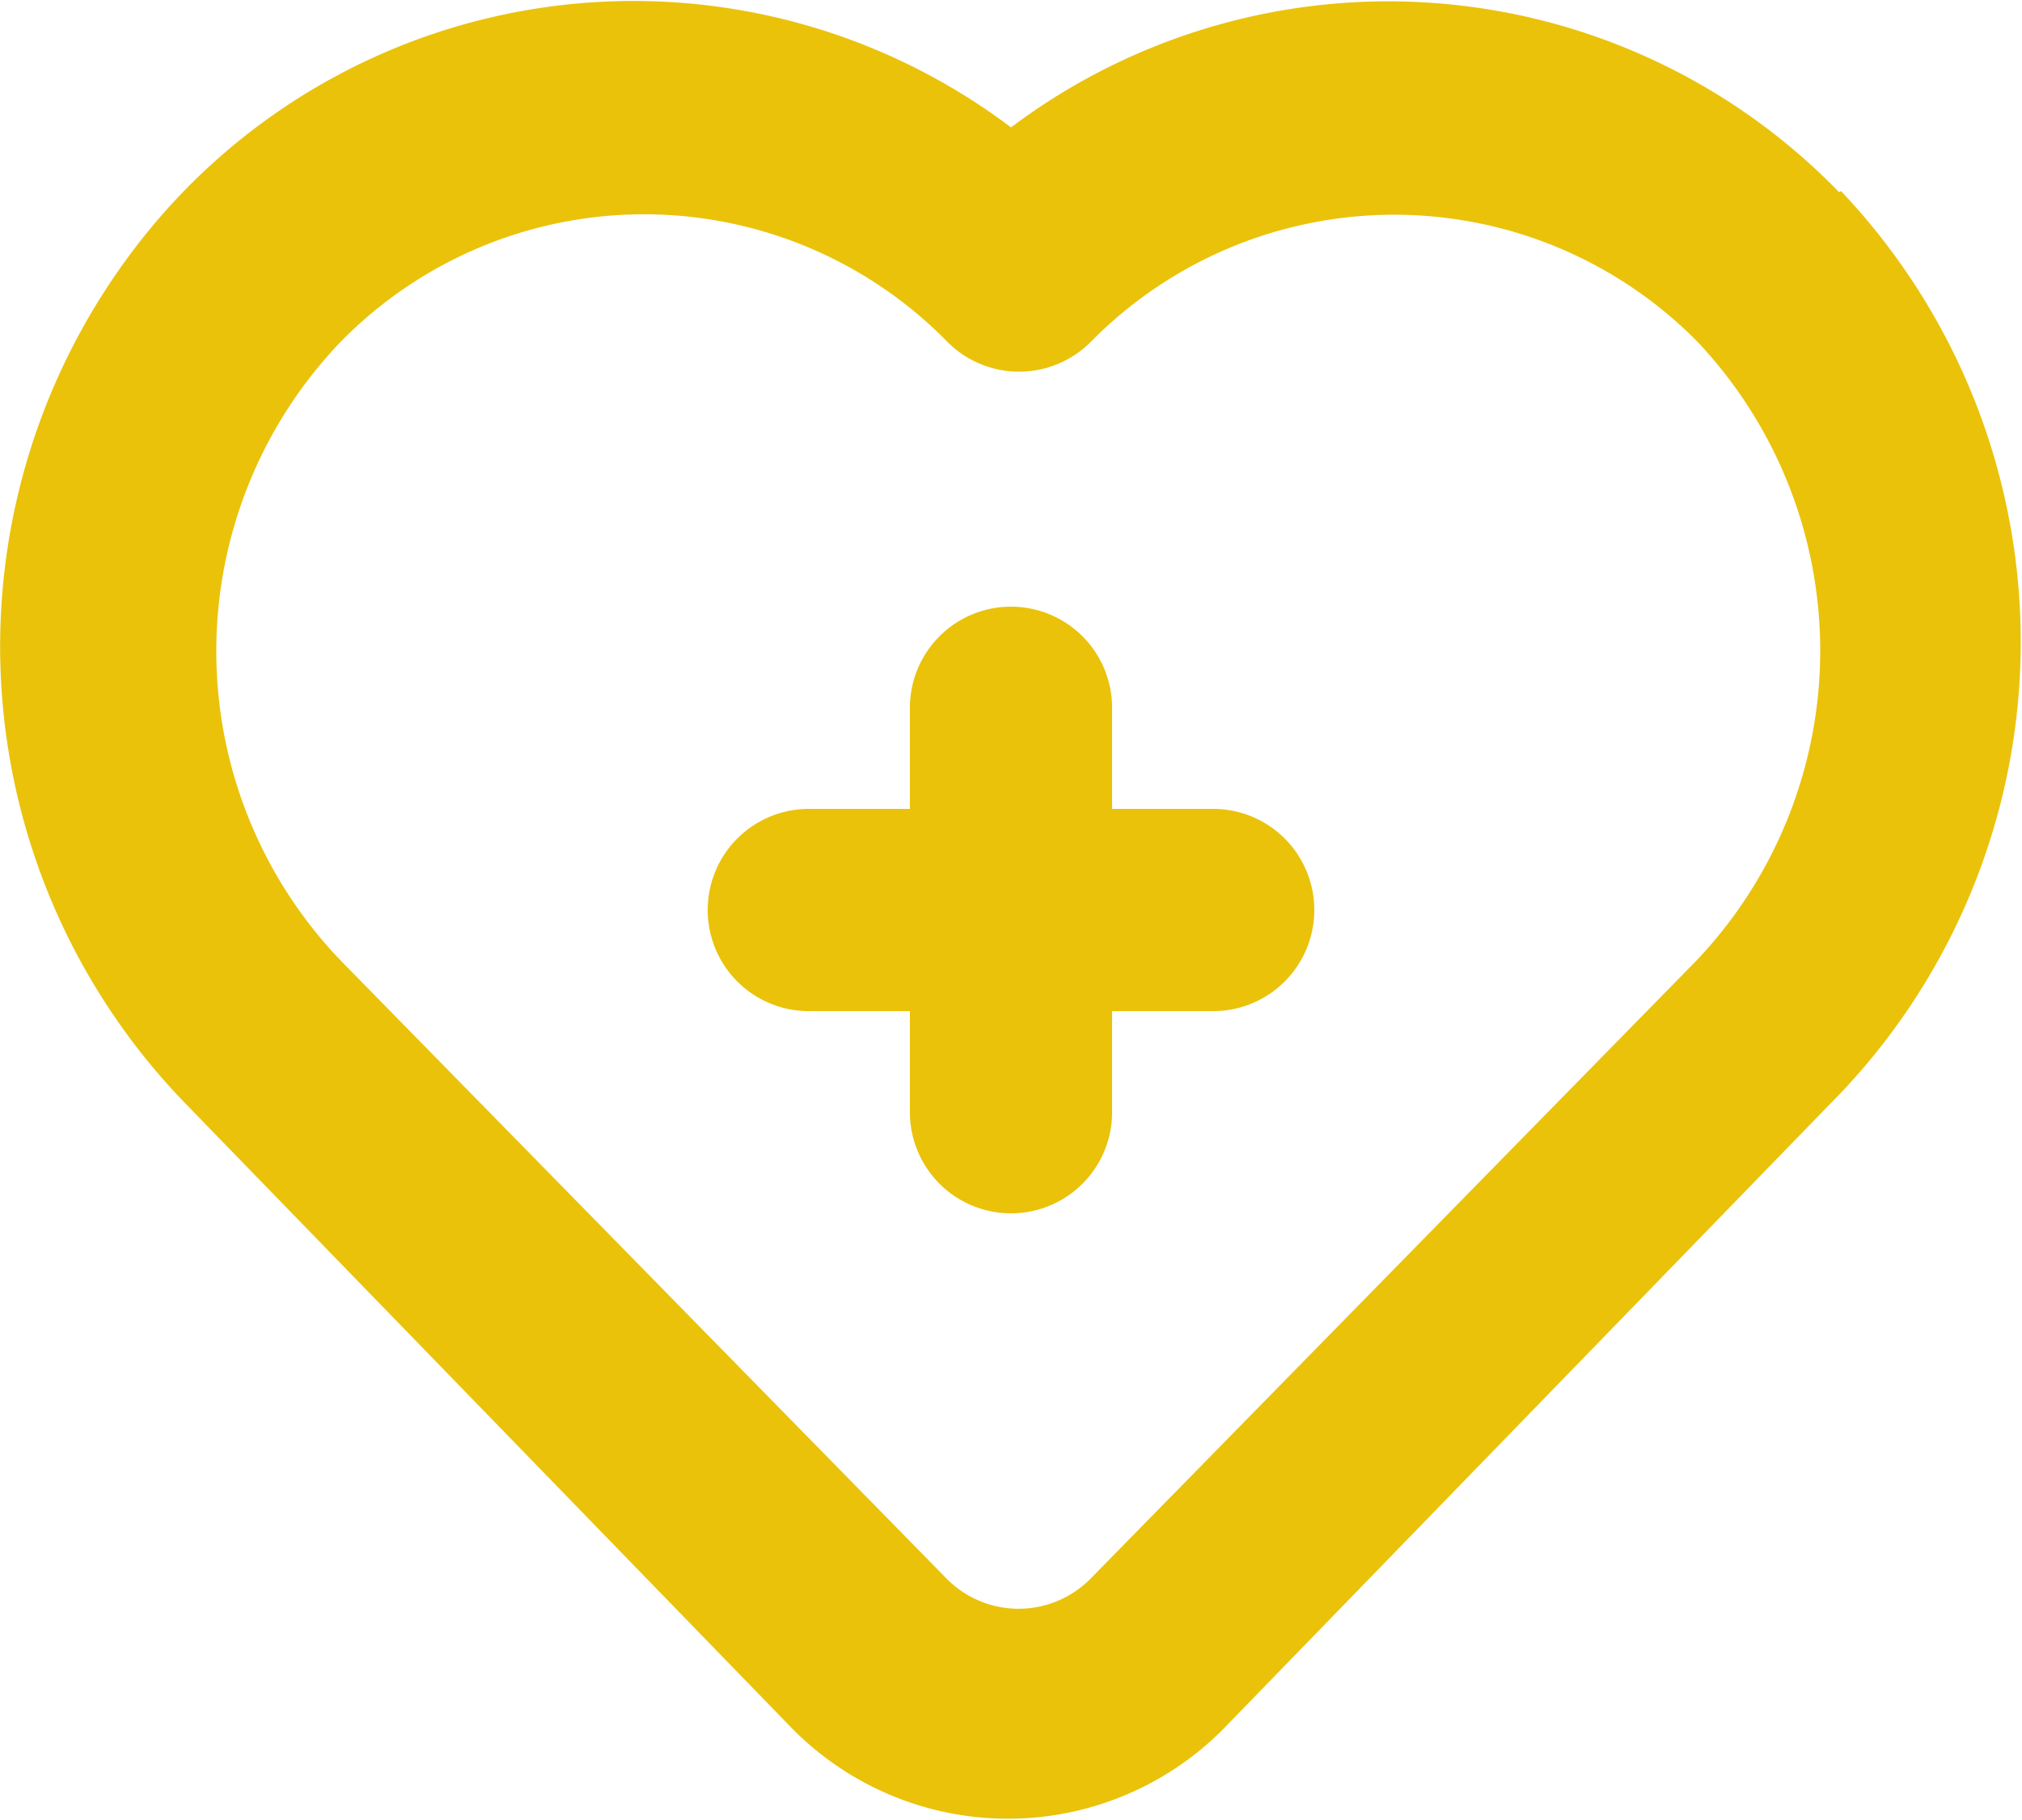 <svg xmlns="http://www.w3.org/2000/svg" viewBox="0 0 20 18"><defs><style>.cls-1{fill:#eac20a;}</style></defs><title>Asset 1</title><g id="Layer_2" data-name="Layer 2"><g id="Products"><g id="Group_3" data-name="Group 3"><g id="Shape_10" data-name="Shape 10"><path class="cls-1" d="M12,8H11V7A1,1,0,1,0,9,7V8H8a1,1,0,0,0,0,2H9v1a1,1,0,1,0,2,0V10h1a1,1,0,0,0,0-2Zm6.19-6.1,0,0A6.21,6.21,0,0,0,10,1.26,6.2,6.2,0,0,0,1.24,2.58a6.49,6.49,0,0,0,.61,8.35l6,6.18a3,3,0,0,0,4.24,0l6-6.18A6.48,6.48,0,0,0,18.21,1.89ZM16.78,9.5v0l-6,6.12a1,1,0,0,1-1.41,0h0l-6-6.12a4.42,4.42,0,0,1,0-6.12,4.2,4.2,0,0,1,6,0,1,1,0,0,0,1.42,0h0a4.21,4.21,0,0,1,6,0A4.45,4.45,0,0,1,16.78,9.5Z"/></g></g></g></g></svg>
